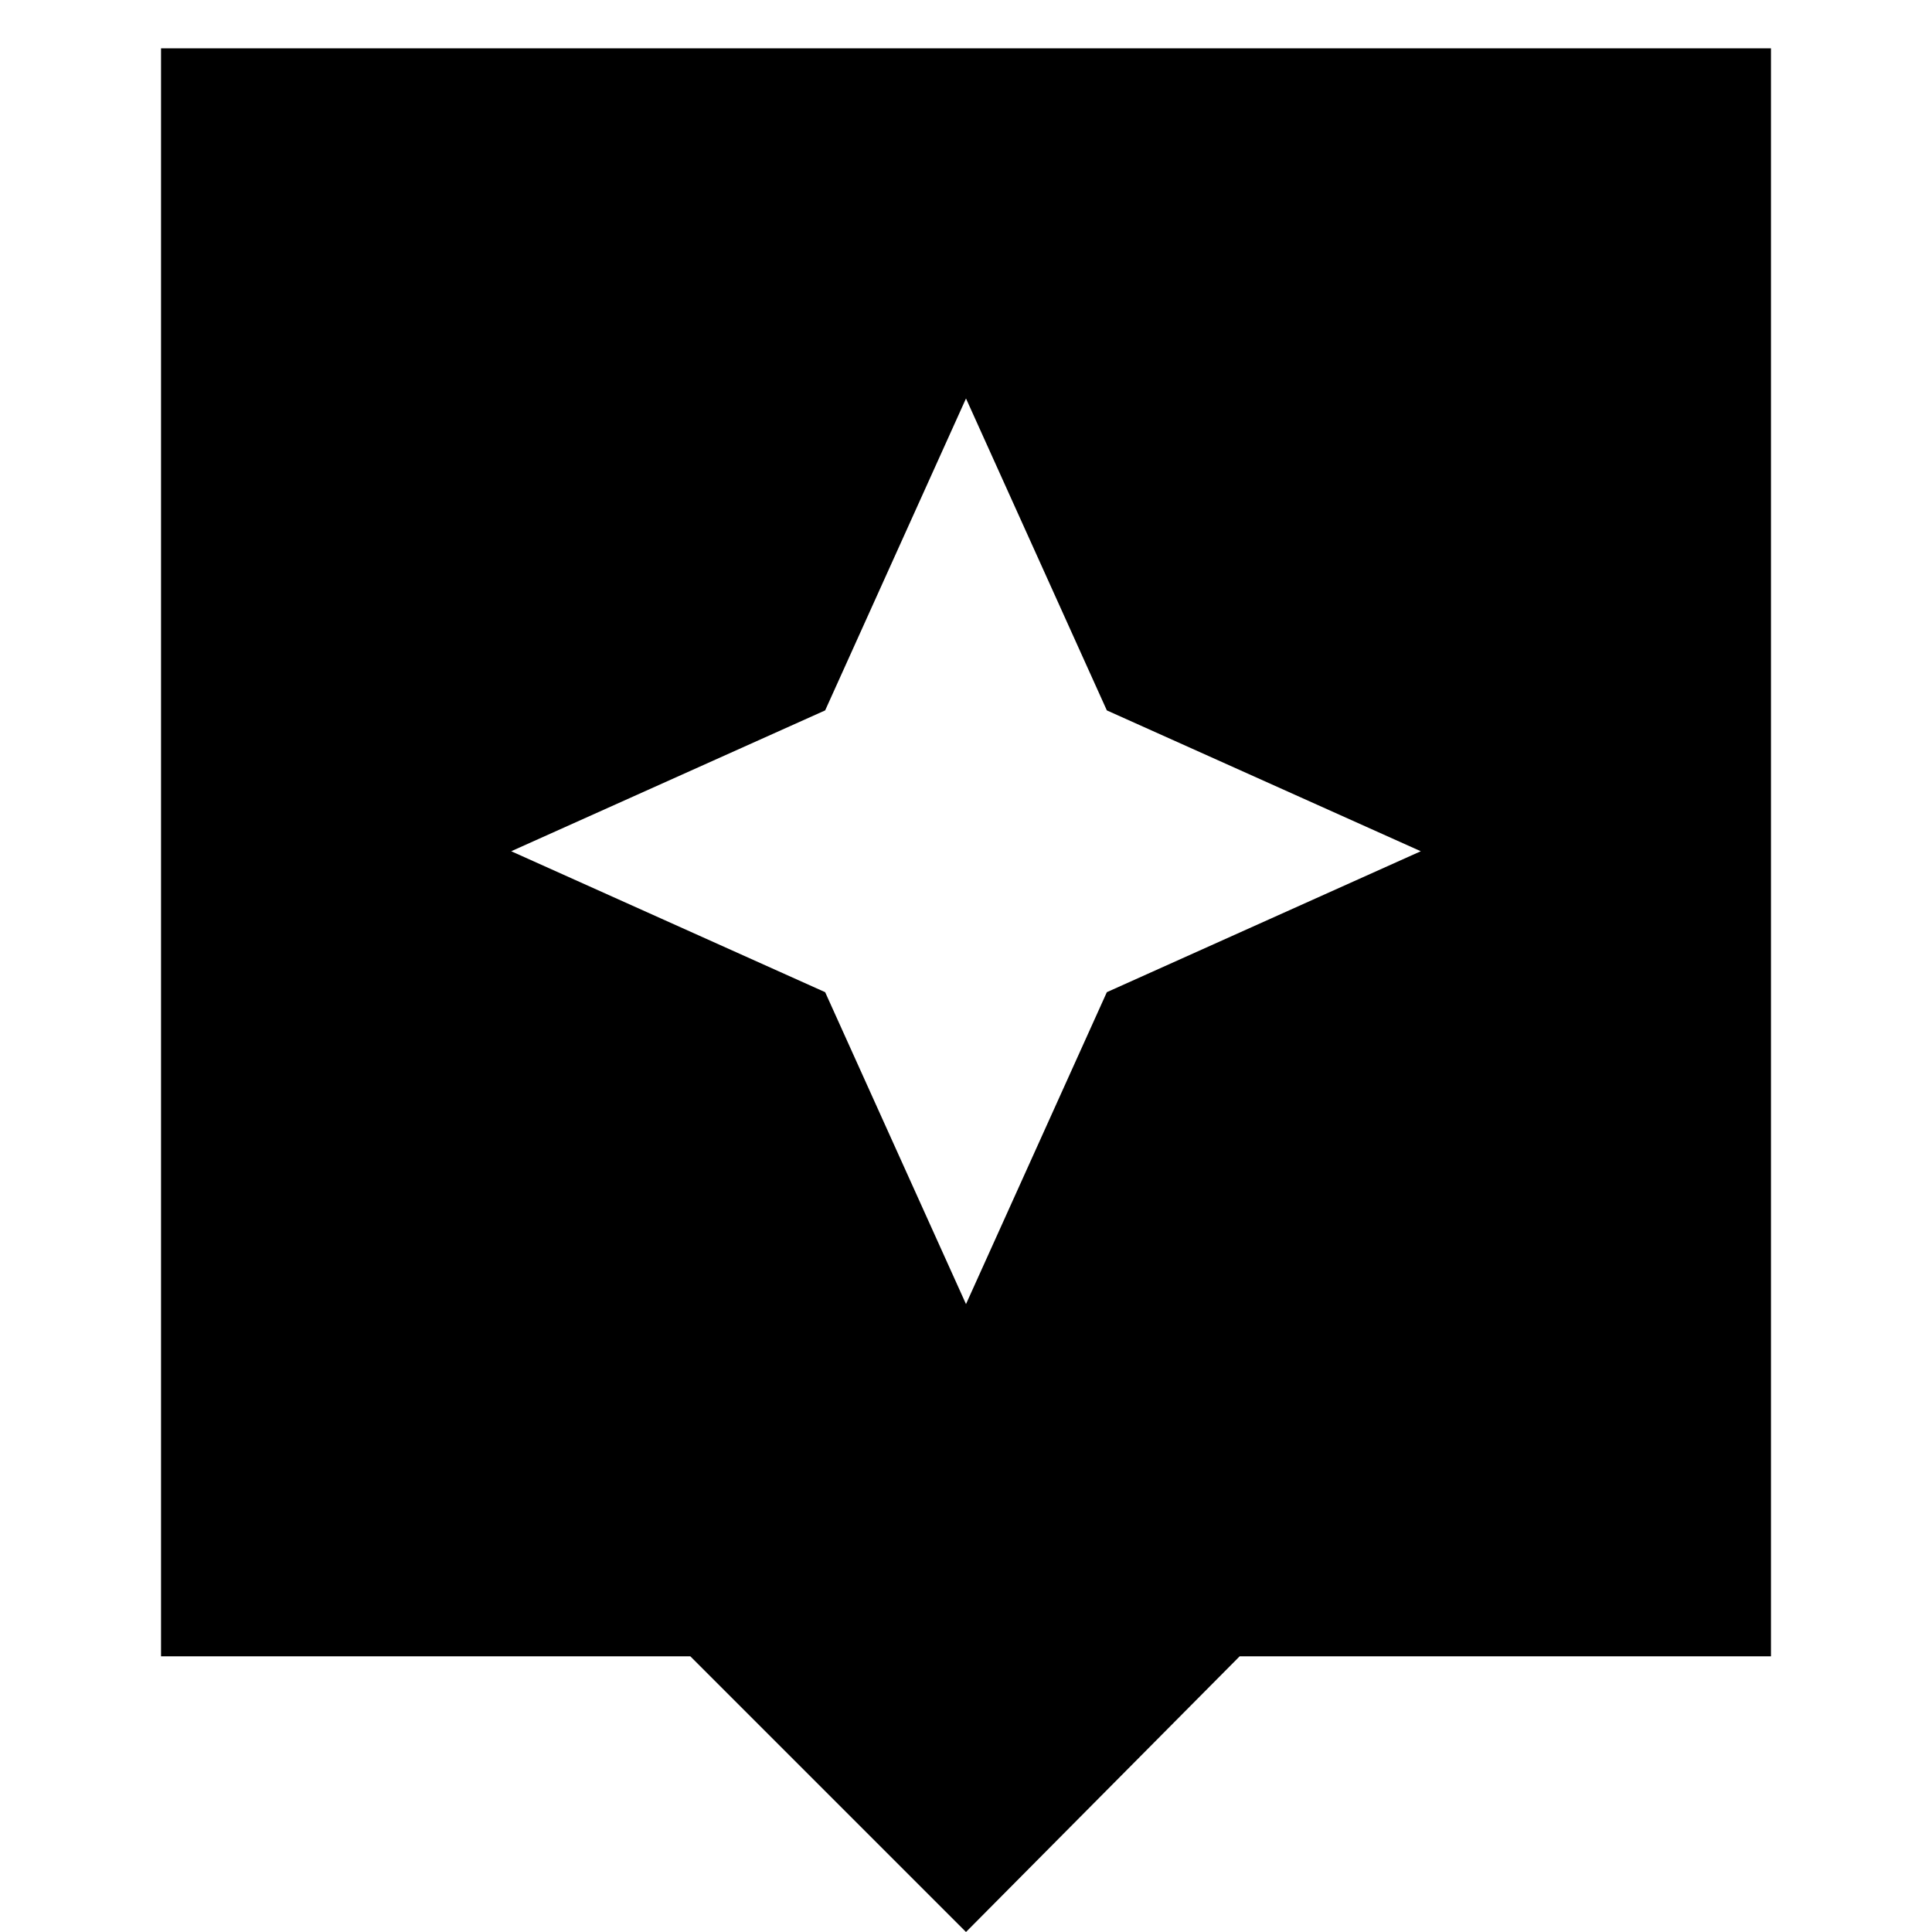<svg xmlns="http://www.w3.org/2000/svg" height="20" width="20"><path d="m10 20-2.854-2.854H1.667V.5h16.666v16.646h-5.5Zm1.458-9.729 3.25-1.459-3.25-1.458L10 4.125 8.542 7.354l-3.25 1.458 3.25 1.459L10 13.5Z"/></svg>